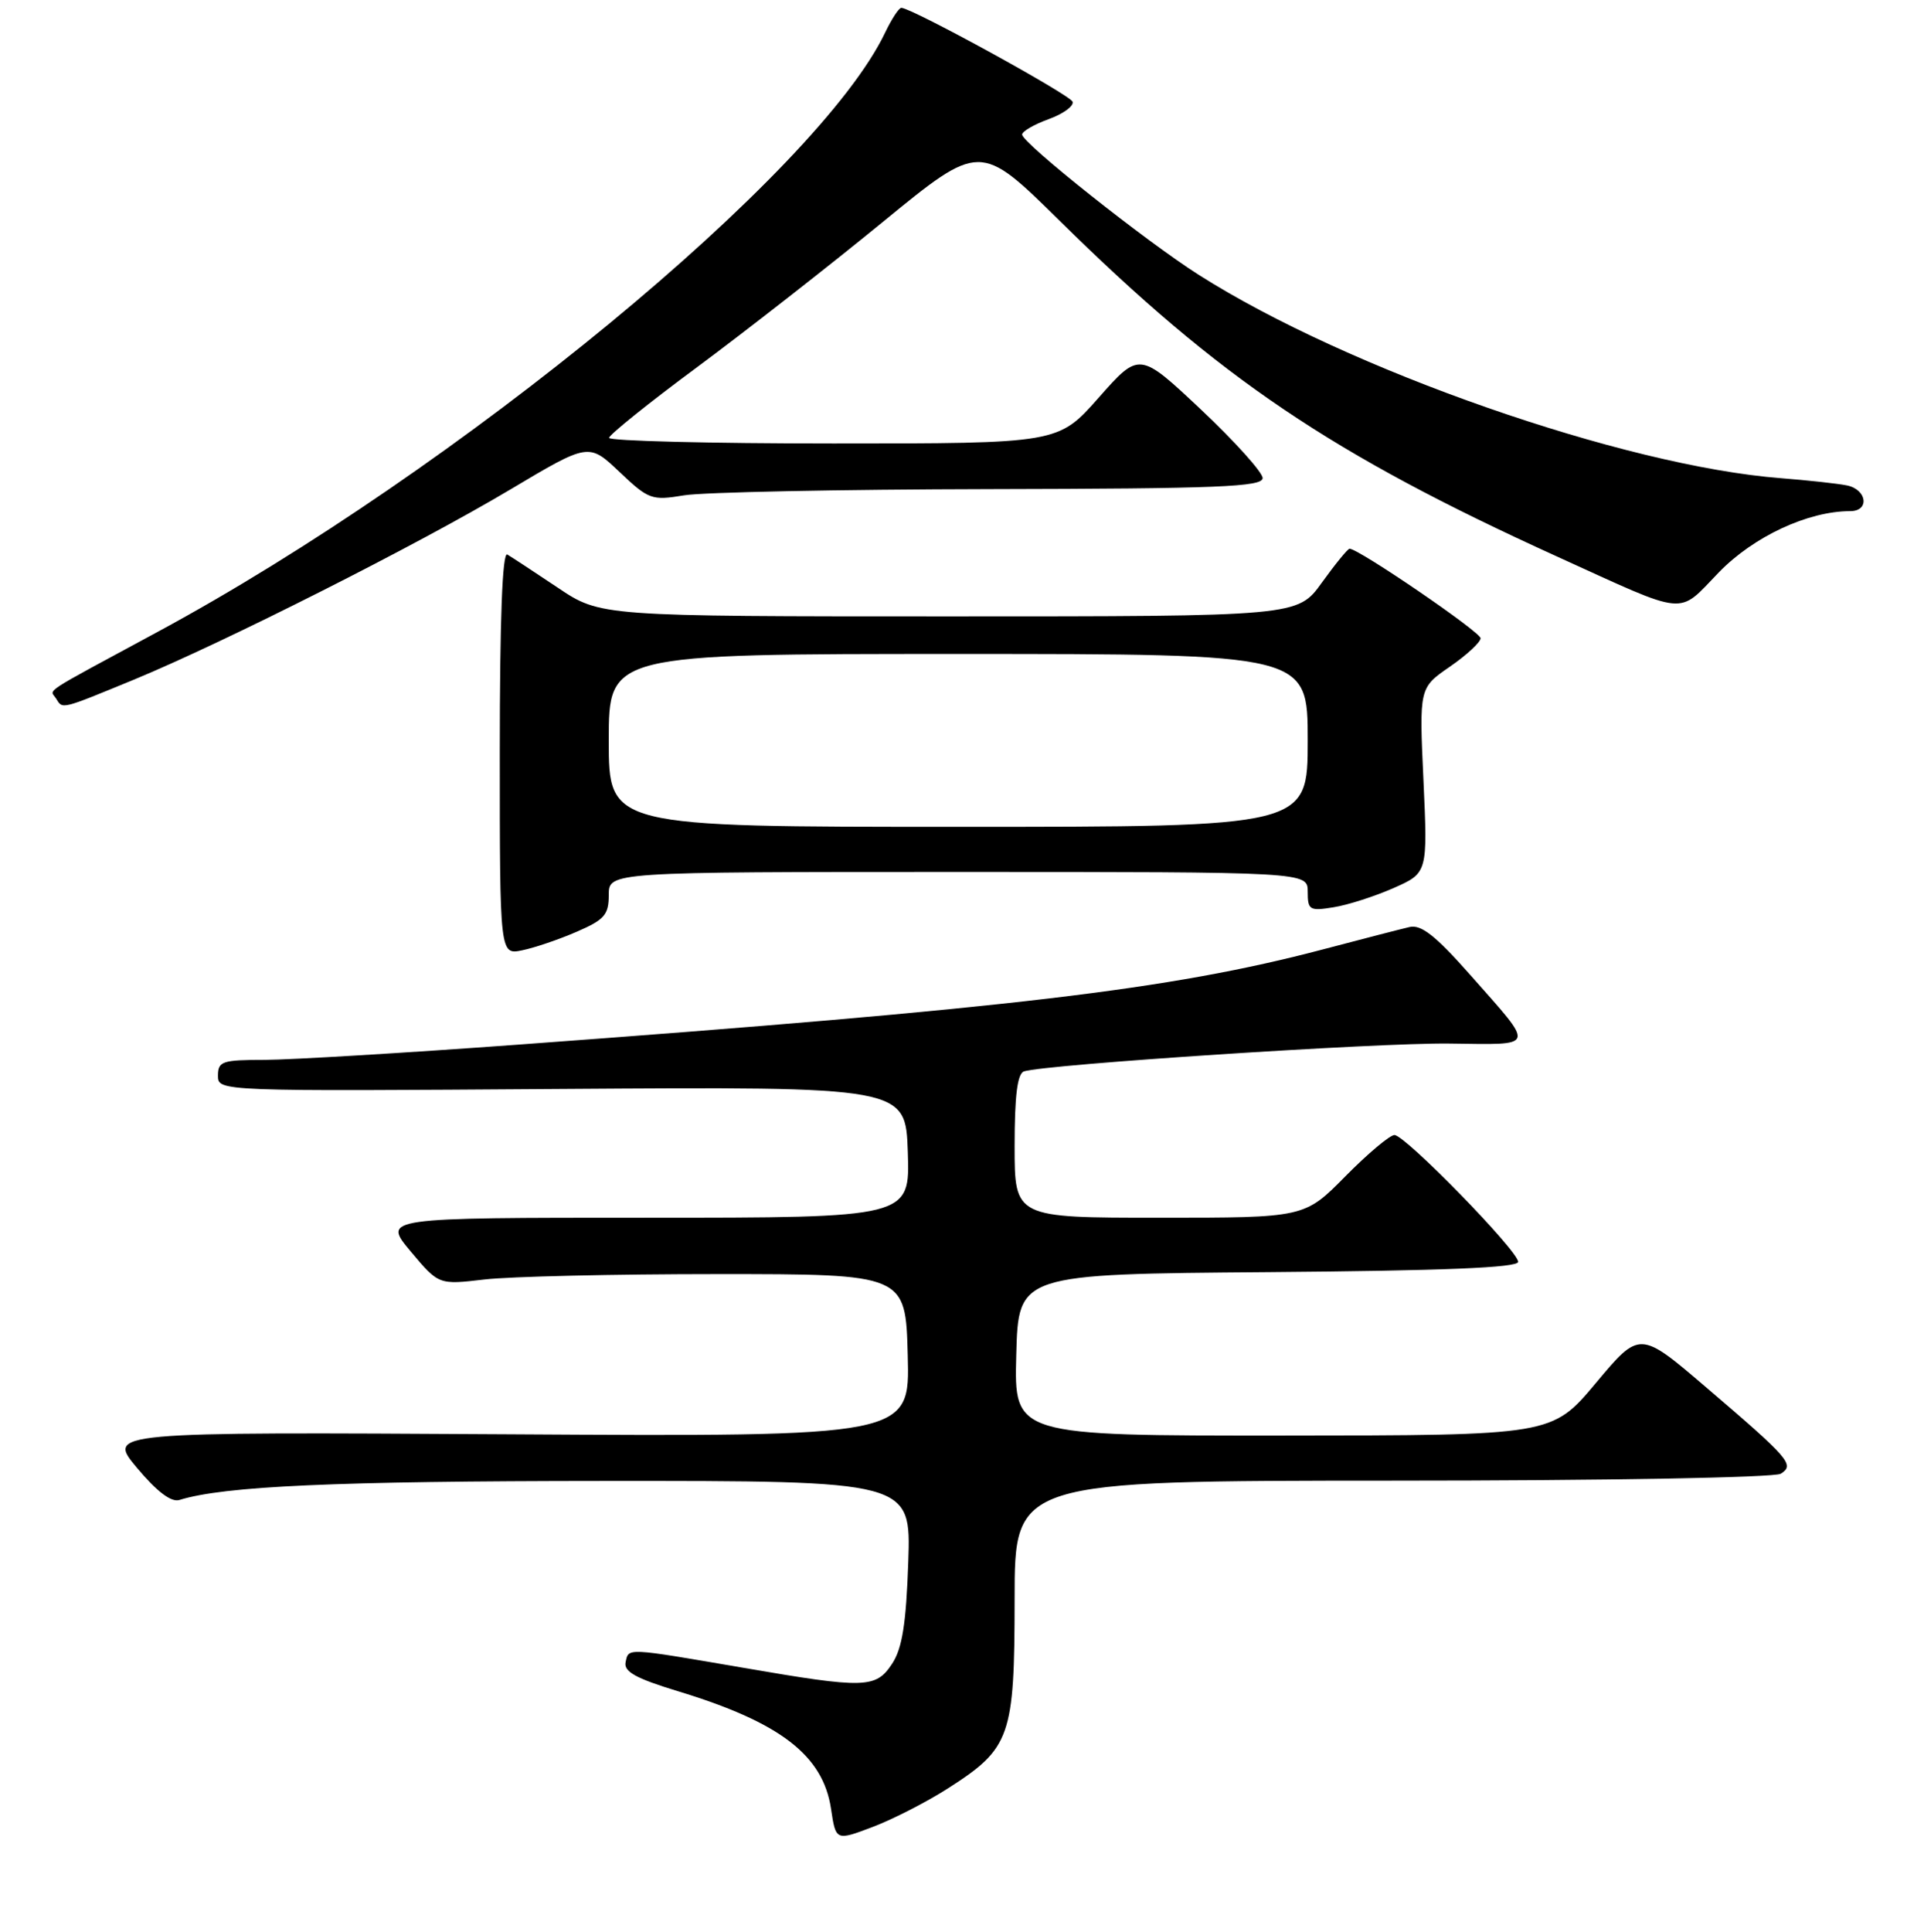 <?xml version="1.0" encoding="UTF-8" standalone="no"?>
<!DOCTYPE svg PUBLIC "-//W3C//DTD SVG 1.1//EN" "http://www.w3.org/Graphics/SVG/1.1/DTD/svg11.dtd" >
<svg xmlns="http://www.w3.org/2000/svg" xmlns:xlink="http://www.w3.org/1999/xlink" version="1.1" viewBox="0 0 256 257">
 <g >
 <path fill="currentColor"
d=" M 126.16 237.90 C 134.47 232.57 134.99 231.07 135.00 212.75 C 135.00 197.00 135.00 197.00 185.25 196.98 C 213.62 196.98 236.12 196.57 236.94 196.06 C 238.82 194.87 238.15 194.09 227.03 184.58 C 218.18 177.01 218.18 177.01 212.34 183.99 C 206.50 190.96 206.50 190.96 170.72 190.98 C 134.93 191.00 134.93 191.00 135.22 180.25 C 135.50 169.50 135.50 169.50 168.75 169.24 C 192.13 169.05 202.00 168.65 202.00 167.87 C 202.00 166.41 186.97 151.00 185.54 151.00 C 184.93 151.00 181.99 153.47 179.00 156.50 C 173.57 162.00 173.57 162.00 154.28 162.00 C 135.00 162.00 135.00 162.00 135.00 152.47 C 135.00 145.73 135.37 142.82 136.25 142.53 C 139.08 141.61 183.26 138.71 192.79 138.83 C 204.57 138.96 204.37 139.61 195.60 129.67 C 191.01 124.48 189.09 122.96 187.54 123.33 C 186.42 123.59 181.22 124.93 176.00 126.31 C 155.68 131.66 134.63 134.15 69.00 138.97 C 53.88 140.08 38.69 140.99 35.25 141.00 C 29.57 141.00 29.00 141.19 29.00 143.10 C 29.00 145.19 29.00 145.19 74.75 144.87 C 120.50 144.56 120.50 144.56 120.79 153.28 C 121.08 162.00 121.08 162.00 85.99 162.00 C 50.90 162.00 50.90 162.00 54.63 166.47 C 58.37 170.93 58.37 170.93 64.43 170.22 C 67.77 169.82 81.75 169.50 95.50 169.50 C 120.50 169.50 120.50 169.50 120.78 180.31 C 121.07 191.13 121.07 191.13 67.65 190.81 C 14.23 190.50 14.23 190.50 18.23 195.28 C 20.88 198.44 22.79 199.89 23.87 199.55 C 29.83 197.70 44.53 197.04 80.36 197.02 C 121.22 197.00 121.22 197.00 120.85 207.81 C 120.57 215.98 120.05 219.27 118.72 221.31 C 116.54 224.63 115.14 224.67 98.88 221.87 C 83.19 219.18 83.64 219.20 83.24 221.14 C 82.98 222.39 84.61 223.29 90.20 224.99 C 103.79 229.12 109.50 233.50 110.57 240.62 C 111.21 244.91 111.21 244.91 116.14 243.04 C 118.85 242.01 123.36 239.70 126.16 237.90 Z  M 76.75 123.95 C 80.42 122.36 81.00 121.70 81.00 119.06 C 81.00 116.00 81.00 116.00 127.50 116.00 C 174.00 116.00 174.00 116.00 174.00 118.63 C 174.00 121.07 174.25 121.22 177.44 120.70 C 179.34 120.40 182.93 119.24 185.43 118.14 C 189.96 116.13 189.96 116.13 189.40 103.81 C 188.83 91.50 188.83 91.50 192.92 88.69 C 195.16 87.14 197.00 85.44 197.00 84.91 C 197.00 84.08 180.78 73.00 179.57 73.00 C 179.33 73.00 177.67 75.03 175.89 77.50 C 172.66 82.00 172.66 82.00 126.28 82.00 C 79.89 82.00 79.89 82.00 74.20 78.17 C 71.06 76.07 68.05 74.09 67.50 73.77 C 66.84 73.39 66.50 82.45 66.50 100.12 C 66.50 127.05 66.50 127.05 69.50 126.42 C 71.15 126.08 74.41 124.97 76.75 123.95 Z  M 17.81 90.42 C 29.87 85.44 55.45 72.53 67.92 65.11 C 78.33 58.91 78.33 58.91 82.42 62.78 C 86.30 66.46 86.72 66.61 91.00 65.90 C 93.47 65.48 111.81 65.11 131.75 65.07 C 162.07 65.01 168.00 64.77 168.00 63.60 C 168.00 62.84 164.31 58.74 159.80 54.49 C 151.60 46.78 151.60 46.78 146.20 52.89 C 140.81 59.00 140.81 59.00 110.90 59.00 C 94.46 59.00 81.02 58.66 81.04 58.25 C 81.06 57.84 86.34 53.59 92.79 48.82 C 99.23 44.04 110.33 35.37 117.45 29.54 C 130.40 18.94 130.40 18.94 140.95 29.33 C 162.33 50.39 177.12 60.37 207.22 74.06 C 224.82 82.06 223.12 81.90 228.70 76.15 C 233.33 71.37 240.56 68.00 246.18 68.00 C 248.79 68.00 248.43 65.13 245.75 64.58 C 244.51 64.33 240.57 63.90 237.00 63.62 C 216.08 62.01 179.35 49.18 159.49 36.56 C 152.47 32.10 136.00 19.02 136.00 17.90 C 136.00 17.48 137.58 16.56 139.51 15.86 C 141.45 15.16 142.89 14.12 142.72 13.54 C 142.45 12.65 121.50 1.15 119.94 1.04 C 119.62 1.02 118.66 2.49 117.79 4.30 C 108.91 22.95 60.91 62.49 21.00 84.05 C 5.08 92.65 6.65 91.62 7.46 92.93 C 8.35 94.37 7.99 94.46 17.81 90.42 Z  M 81.00 98.50 C 81.00 87.00 81.00 87.00 127.50 87.00 C 174.00 87.00 174.00 87.00 174.00 98.50 C 174.00 110.00 174.00 110.00 127.50 110.00 C 81.00 110.00 81.00 110.00 81.00 98.50 Z "/>
</g>
</svg>